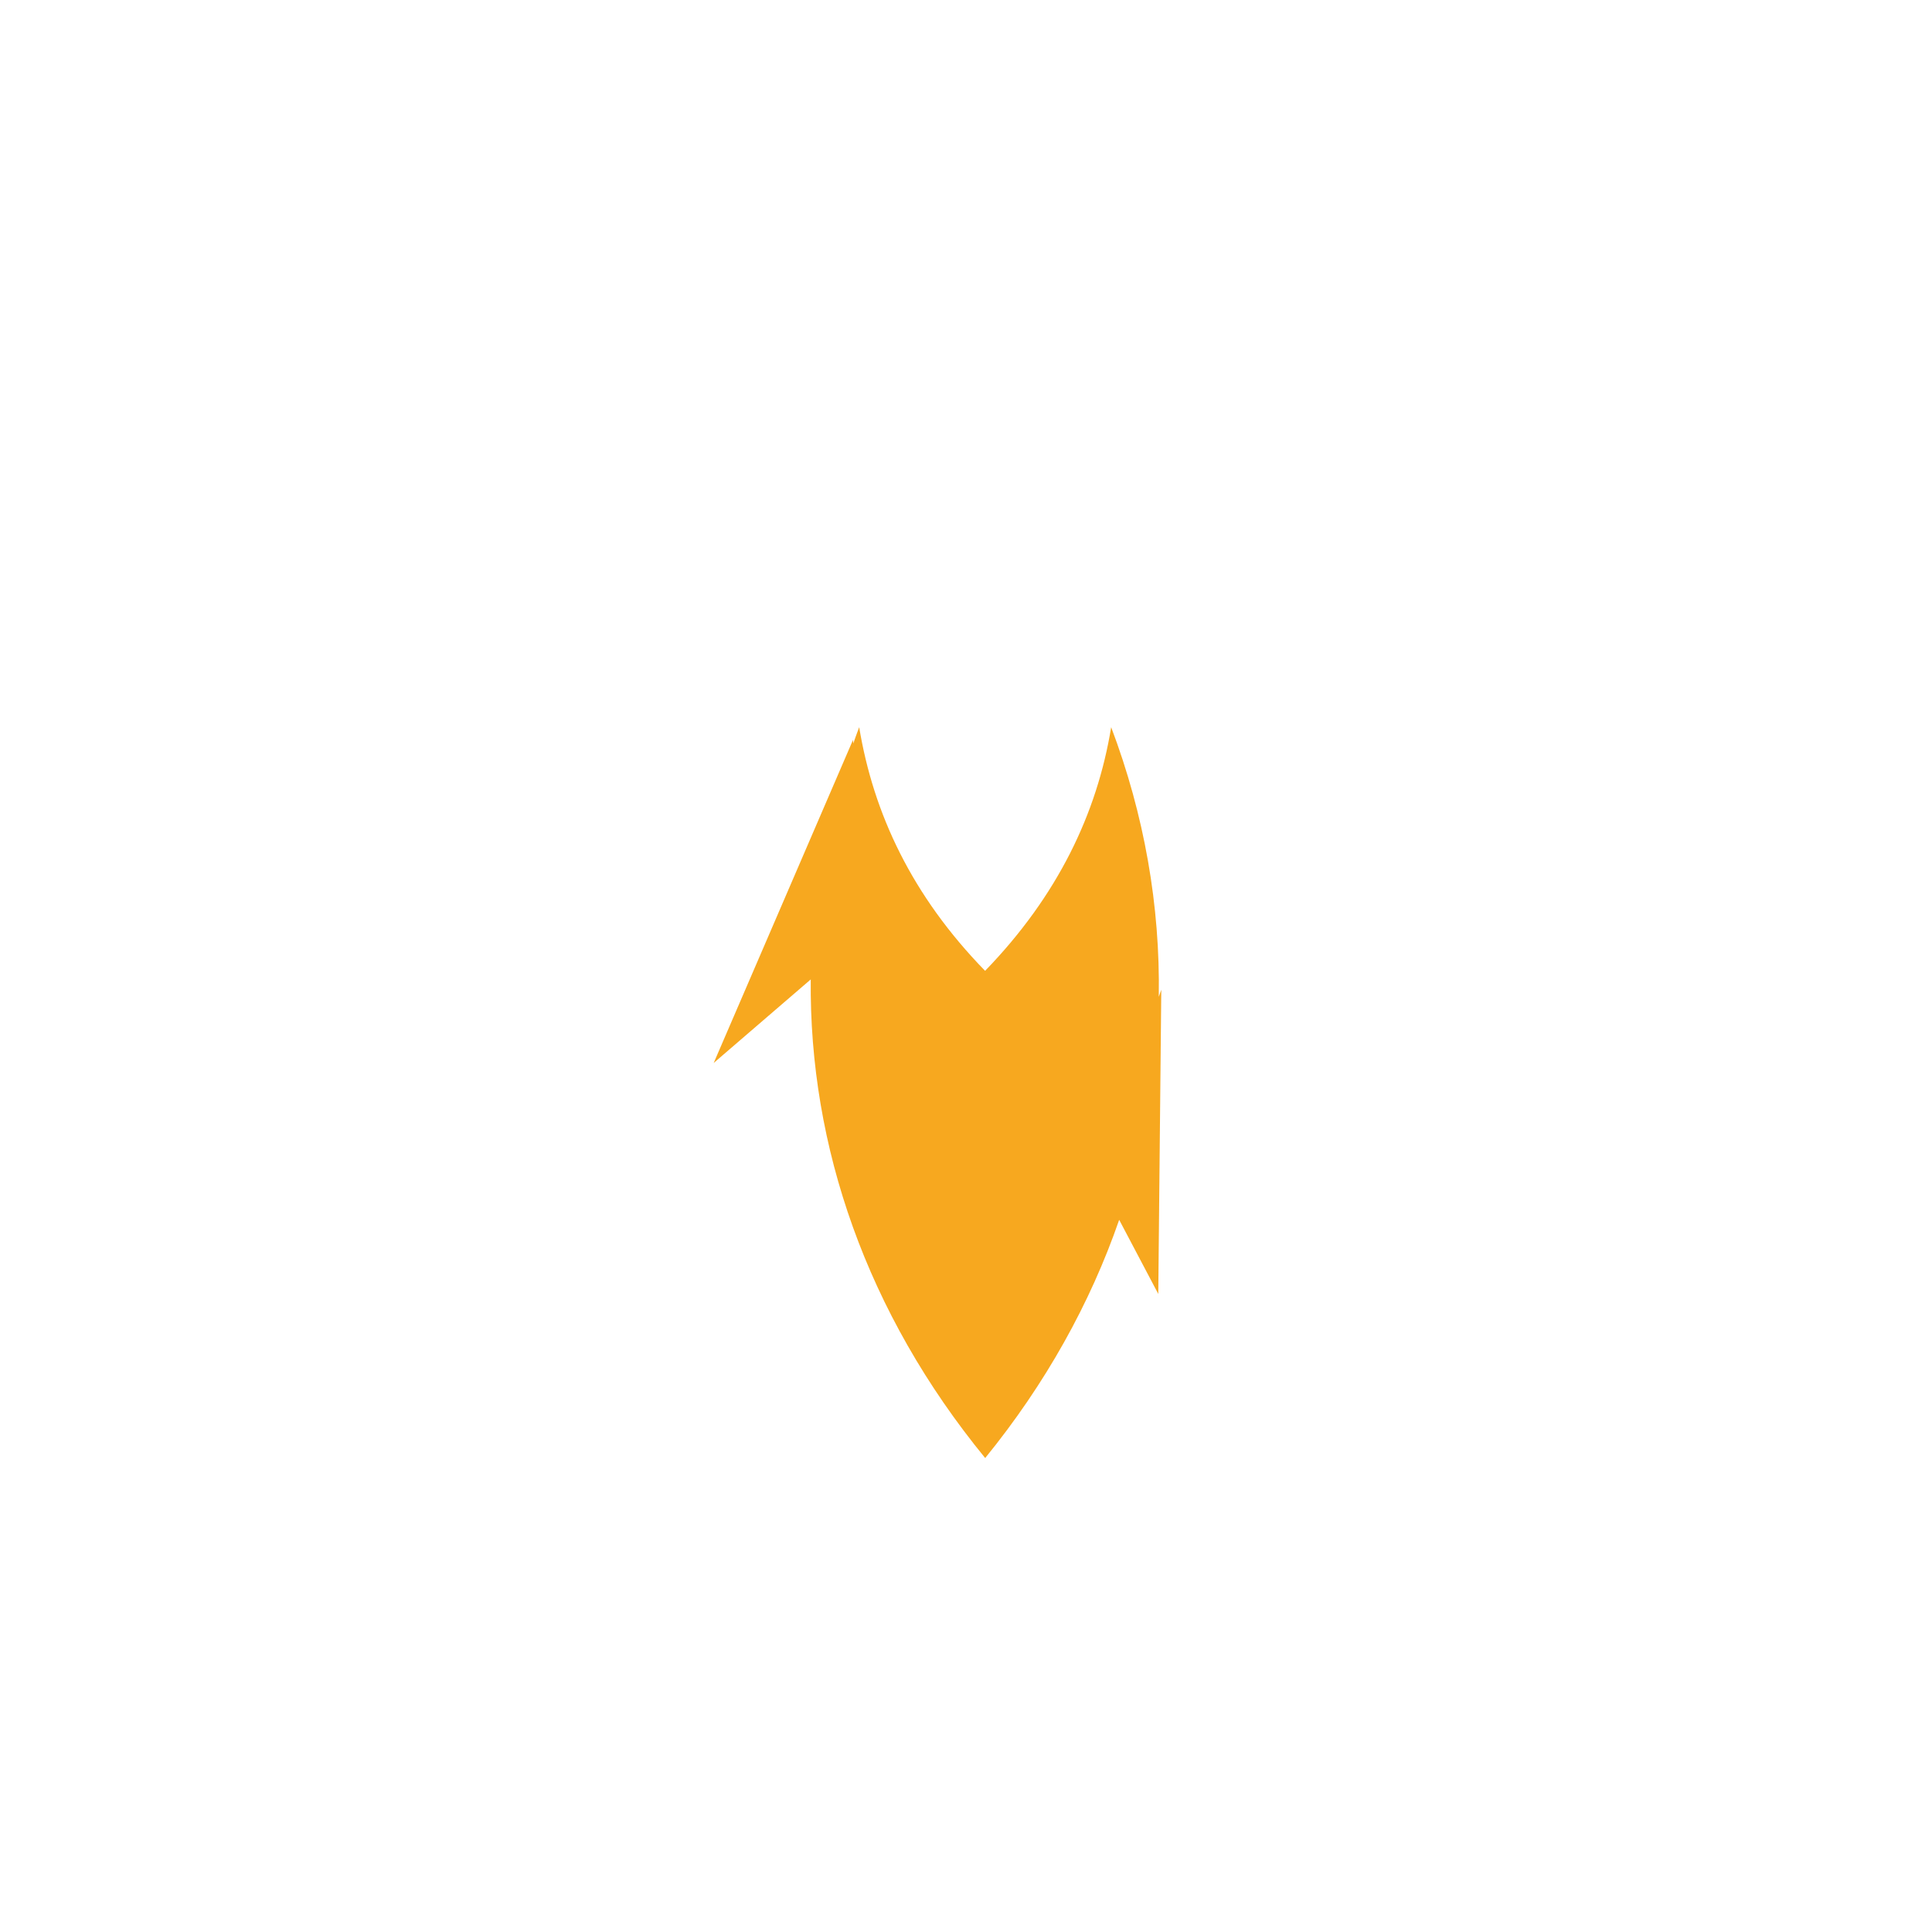 <svg style="height: 512px; width: 512px;" xmlns="http://www.w3.org/2000/svg" viewBox="0 0 512 512"><g class="" style="" transform="translate(0,-200)"><g transform="translate(0, 0) scale(1, 1) rotate(-135, 256, 256) skewX(0) skewY(0)"><path d="M18.78 25.97C21.38 51.248 28.096 74.69 38.312 95.72L17.094 89.156L73.53 146.72L72.687 144.938C89.424 162.228 109.484 176.318 132.125 186.531C118.579 167.686 110.528 144.854 110.095 117.251C137.875 117.601 160.491 125.811 179.345 139.314C178.718 137.914 178.061 136.538 177.405 135.157L178.125 135.782L143.687 49.127L141.157 82.971C110.183 51.373 68.113 30.887 18.781 25.971Z" class="" fill="#f6a61b" fill-opacity="0.98"></path><path d="M255.594 57.563L217.22 160.875C186.557 168.395 162.654 193.111 156.313 224.219L156.125 223.999L49.562 263.562L123.875 337.874L216.875 329.844L217.25 329.811L240.28 327.343L162.97 232.405L176.25 219.125L265.656 328.875L276.531 342.249L259.407 344.093L231.187 347.123C245.707 364.249 261.491 380.266 278.407 395.03C286.027 338.246 330.582 292.988 387.032 284.313C372.312 267.575 356.352 251.967 339.282 237.625L336.502 263.75L334.658 280.875L321.28 270L213.406 181.97L226.656 168.72L319.75 244.625L321.97 223.781L329.875 131.845L255.595 57.565Z" class="" fill="#ffffff" fill-opacity="0"></path><path d="M401.53 301.625C392.747 302.033 384.224 303.452 376.094 305.781L389.969 322.689C397.479 320.155 405.339 318.366 413.436 317.407C409.573 312.063 405.622 306.787 401.53 301.627Z" class="" fill="#ffffff" fill-opacity="0"></path><path d="M357.75 312.875C350.427 316.485 343.546 320.869 337.25 325.938L353 343.218C358.92 338.342 365.318 334.058 372.125 330.406L357.75 312.876Z" class="" fill="#ffffff" fill-opacity="0"></path><path d="M425.75 335.313C417.83 335.43 410.134 336.47 402.78 338.343L417.28 356.031C423.388 354.211 429.727 352.988 436.25 352.345C432.863 346.585 429.385 340.9 425.75 335.315Z" class="" fill="#ffffff" fill-opacity="0"></path><path d="M323.72 338.843C317.007 346.427 311.32 354.959 306.875 364.187L324.188 378.312C328.468 370.354 333.628 362.942 339.563 356.219L323.719 338.843Z" class="" fill="#ffffff" fill-opacity="0"></path><path d="M384.187 345.125C377.517 348.372 371.279 352.392 365.562 357L381.844 374.875C387.184 370.493 392.994 366.642 399.156 363.405L384.186 345.125Z" class="" fill="#ffffff" fill-opacity="0"></path><path d="M352.187 370.063C346.983 376.216 342.514 383.023 338.937 390.343L356.907 405.031C360.212 398.971 364.109 393.271 368.531 388.031L352.189 370.064Z" class="" fill="#ffffff" fill-opacity="0"></path><path d="M446.281 370.281L446.281 370.501C400.366 370.501 363.321 407.486 363.221 453.376C402.469 474.176 445.187 489.306 490.281 497.689C481.997 452.361 466.981 409.544 446.281 370.282Z" class="" fill="#ffffff" fill-opacity="0"></path><path d="M299.94 382.626C297.56 391.226 296.197 400.251 295.97 409.564C300.907 413.449 305.93 417.228 311.033 420.907C311.963 412.327 313.783 404.027 316.473 396.095L299.94 382.625Z" class="" fill="#ffffff" fill-opacity="0"></path><path d="M332.096 408.876C330.096 416.661 329.023 424.836 329.002 433.251C334.282 436.681 339.634 439.978 345.065 443.189C345.785 436.197 347.221 429.413 349.283 422.907L332.097 408.877Z" class="selected" fill="#ffda1d" fill-opacity="0"></path></g></g></svg>